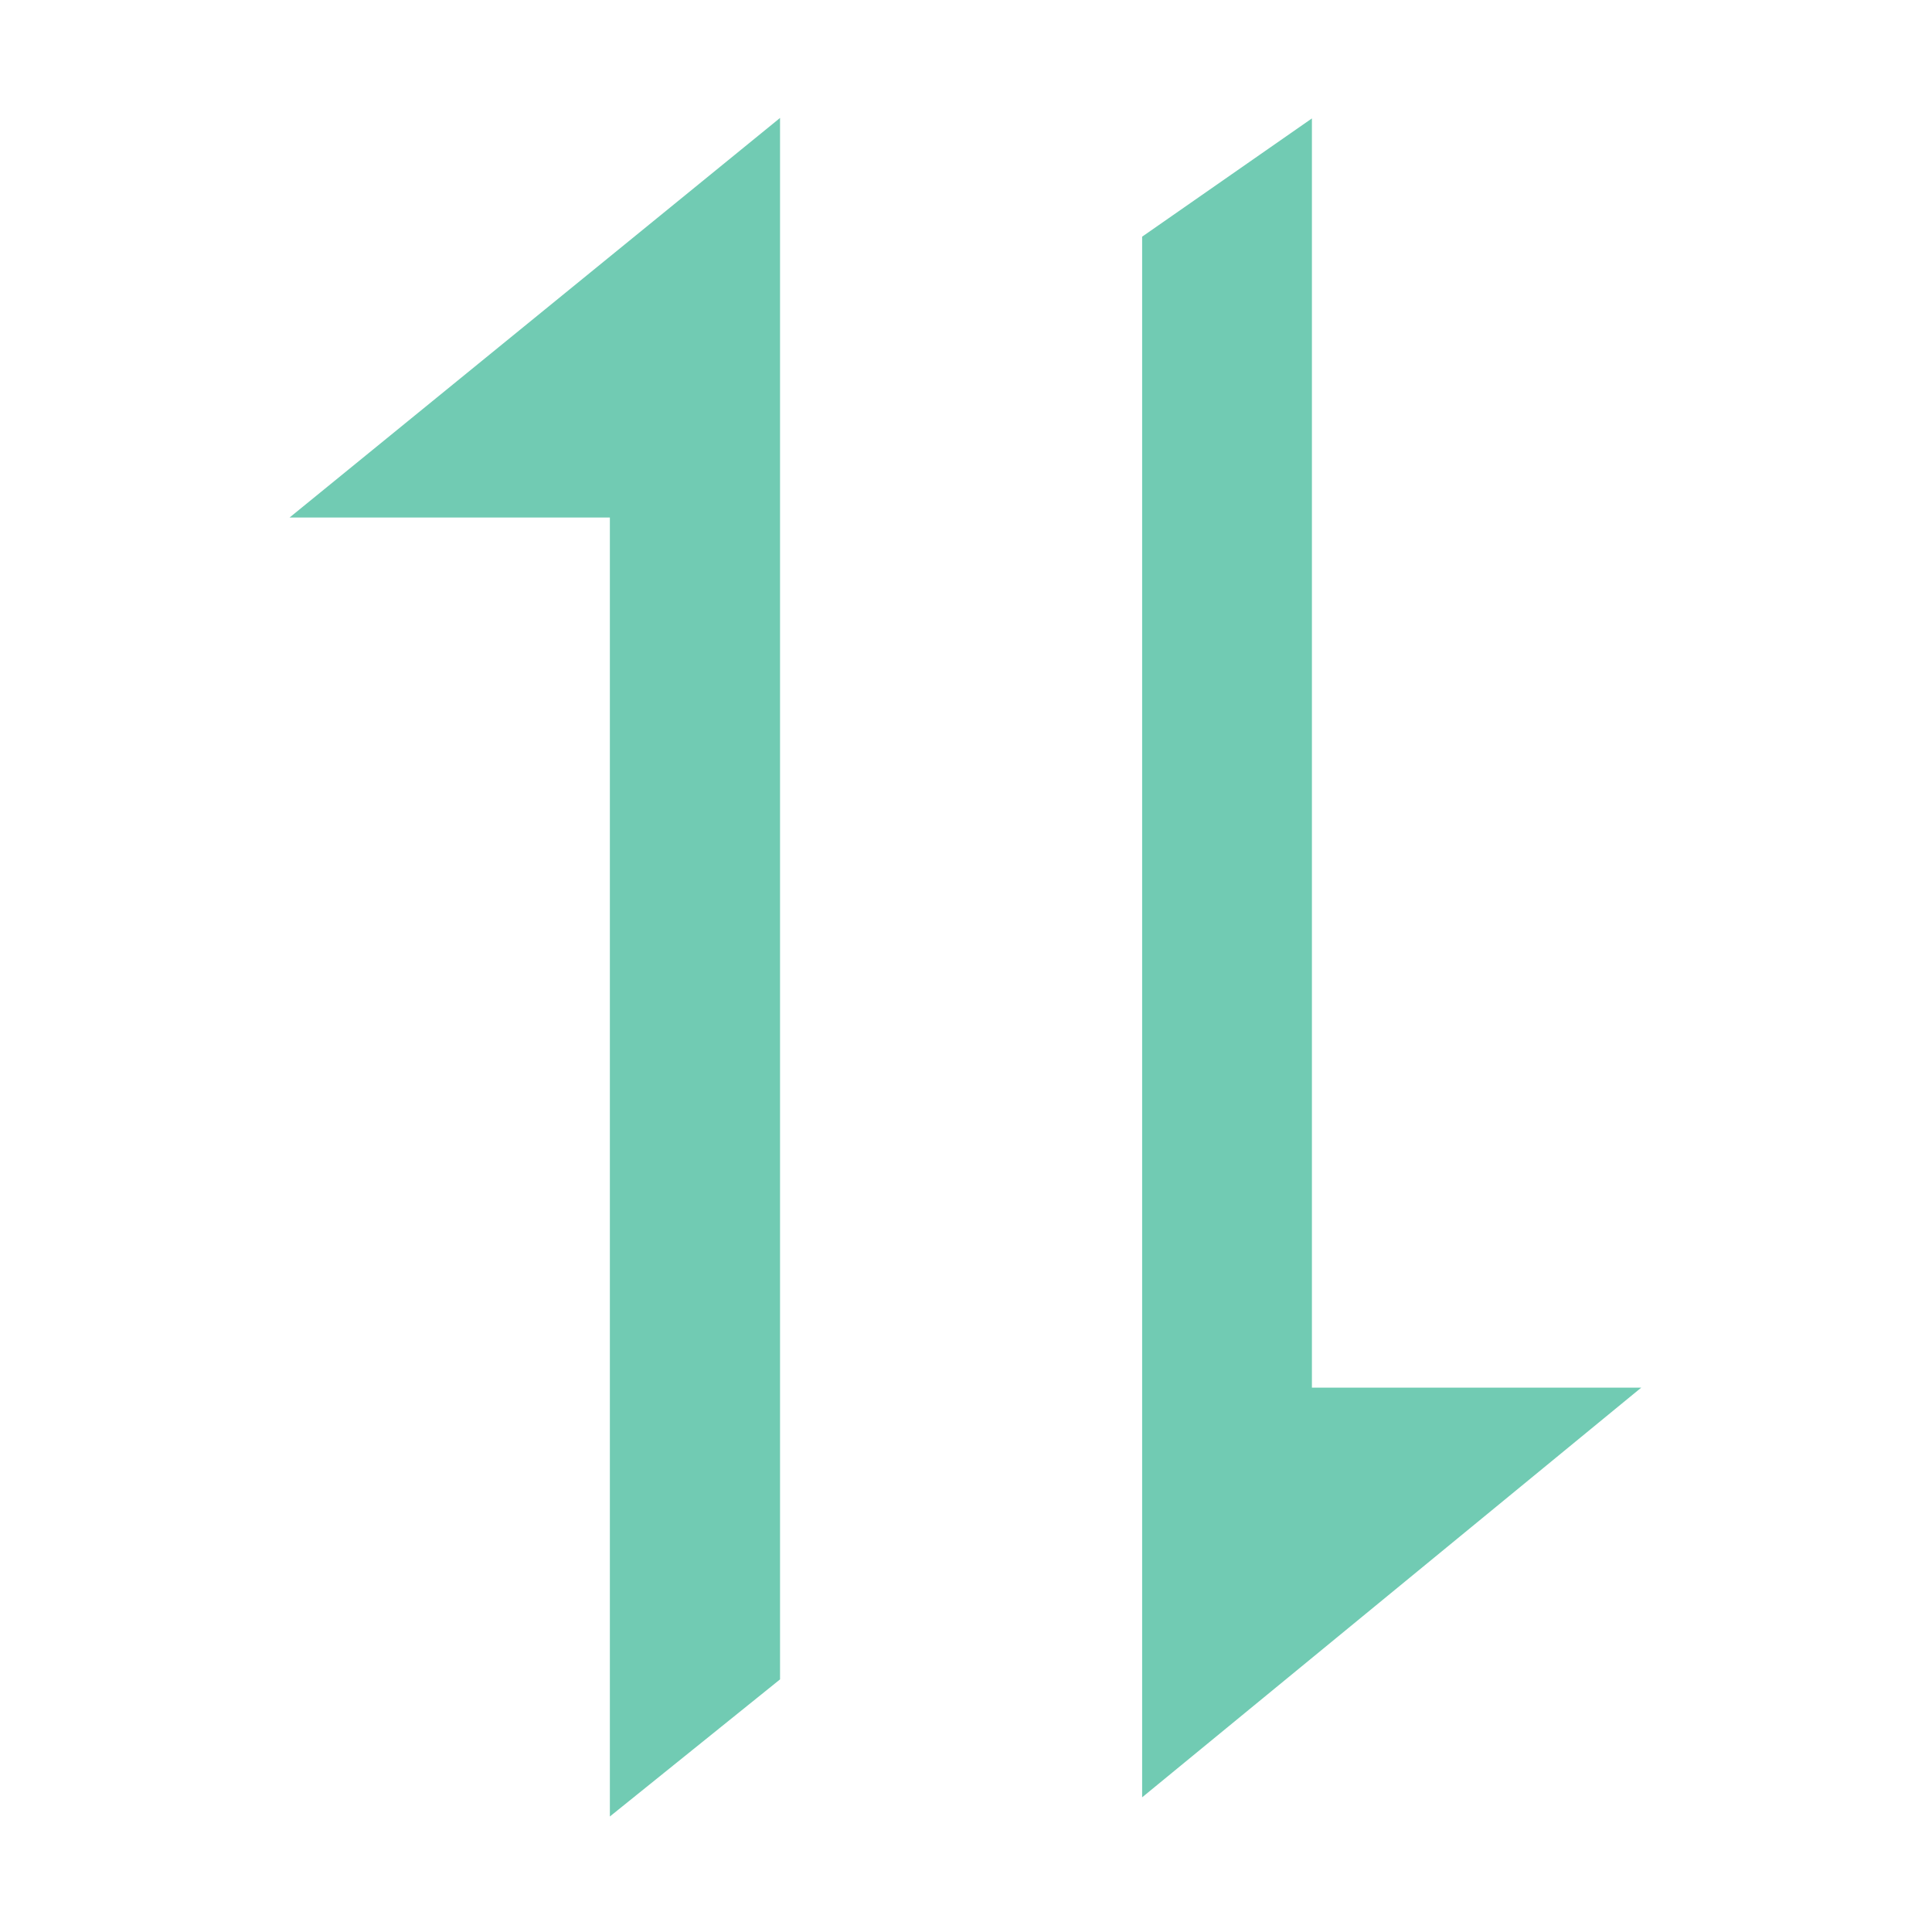 <?xml version="1.0" encoding="UTF-8" standalone="no"?>
<svg
   role="img"
   viewBox="0 0 24 24"
   id="Axios--Streamline-Simple-Icons"
   height="24"
   width="24"
   version="1.1"
   sodipodi:docname="axios_icon_dark.svg"
   inkscape:version="1.4.2 (f4327f4, 2025-05-13)"
   xmlns:inkscape="http://www.inkscape.org/namespaces/inkscape"
   xmlns:sodipodi="http://sodipodi.sourceforge.net/DTD/sodipodi-0.dtd"
   xmlns="http://www.w3.org/2000/svg"
   xmlns:svg="http://www.w3.org/2000/svg"
   xmlns:rdf="http://www.w3.org/1999/02/22-rdf-syntax-ns#"
   xmlns:cc="http://creativecommons.org/ns#"
   xmlns:dc="http://purl.org/dc/elements/1.1/">
  <defs
     id="defs1" />
  <sodipodi:namedview
     id="namedview1"
     pagecolor="#ffffff"
     bordercolor="#000000"
     borderopacity="0.25"
     inkscape:showpageshadow="2"
     inkscape:pageopacity="0.0"
     inkscape:pagecheckerboard="0"
     inkscape:deskcolor="#d1d1d1"
     inkscape:zoom="27.875"
     inkscape:cx="11.982063"
     inkscape:cy="17.237668"
     inkscape:window-width="1440"
     inkscape:window-height="854"
     inkscape:window-x="-6"
     inkscape:window-y="-6"
     inkscape:window-maximized="1"
     inkscape:current-layer="Axios--Streamline-Simple-Icons" />
  <desc
     id="desc1">
    Axios Streamline Icon: https://streamlinehq.com
  </desc>
  <title
     id="title1">Axios</title>
  <path
     d="m 16.297,1.471 v 15.767 h 4.091 l -6.2,5.089 V 18.547 2.94 Z"
     fill="#000000"
     stroke-width="1"
     id="path1"
     sodipodi:nodetypes="ccccccc"
     style="fill:#71cbb3;fill-opacity:1" />
  <path
     d="M 9.69,1.465 V 20.862 l -2.114,1.703 V 6.429 h -3.979 z m 3.866,-2.9 c -7.959,0 -7.959,0 0,0 z"
     fill="#000000"
     stroke-width="1"
     id="path1-5"
     sodipodi:nodetypes="cccccccc"
     style="fill:#71cbb3;fill-opacity:1" />
</svg>
